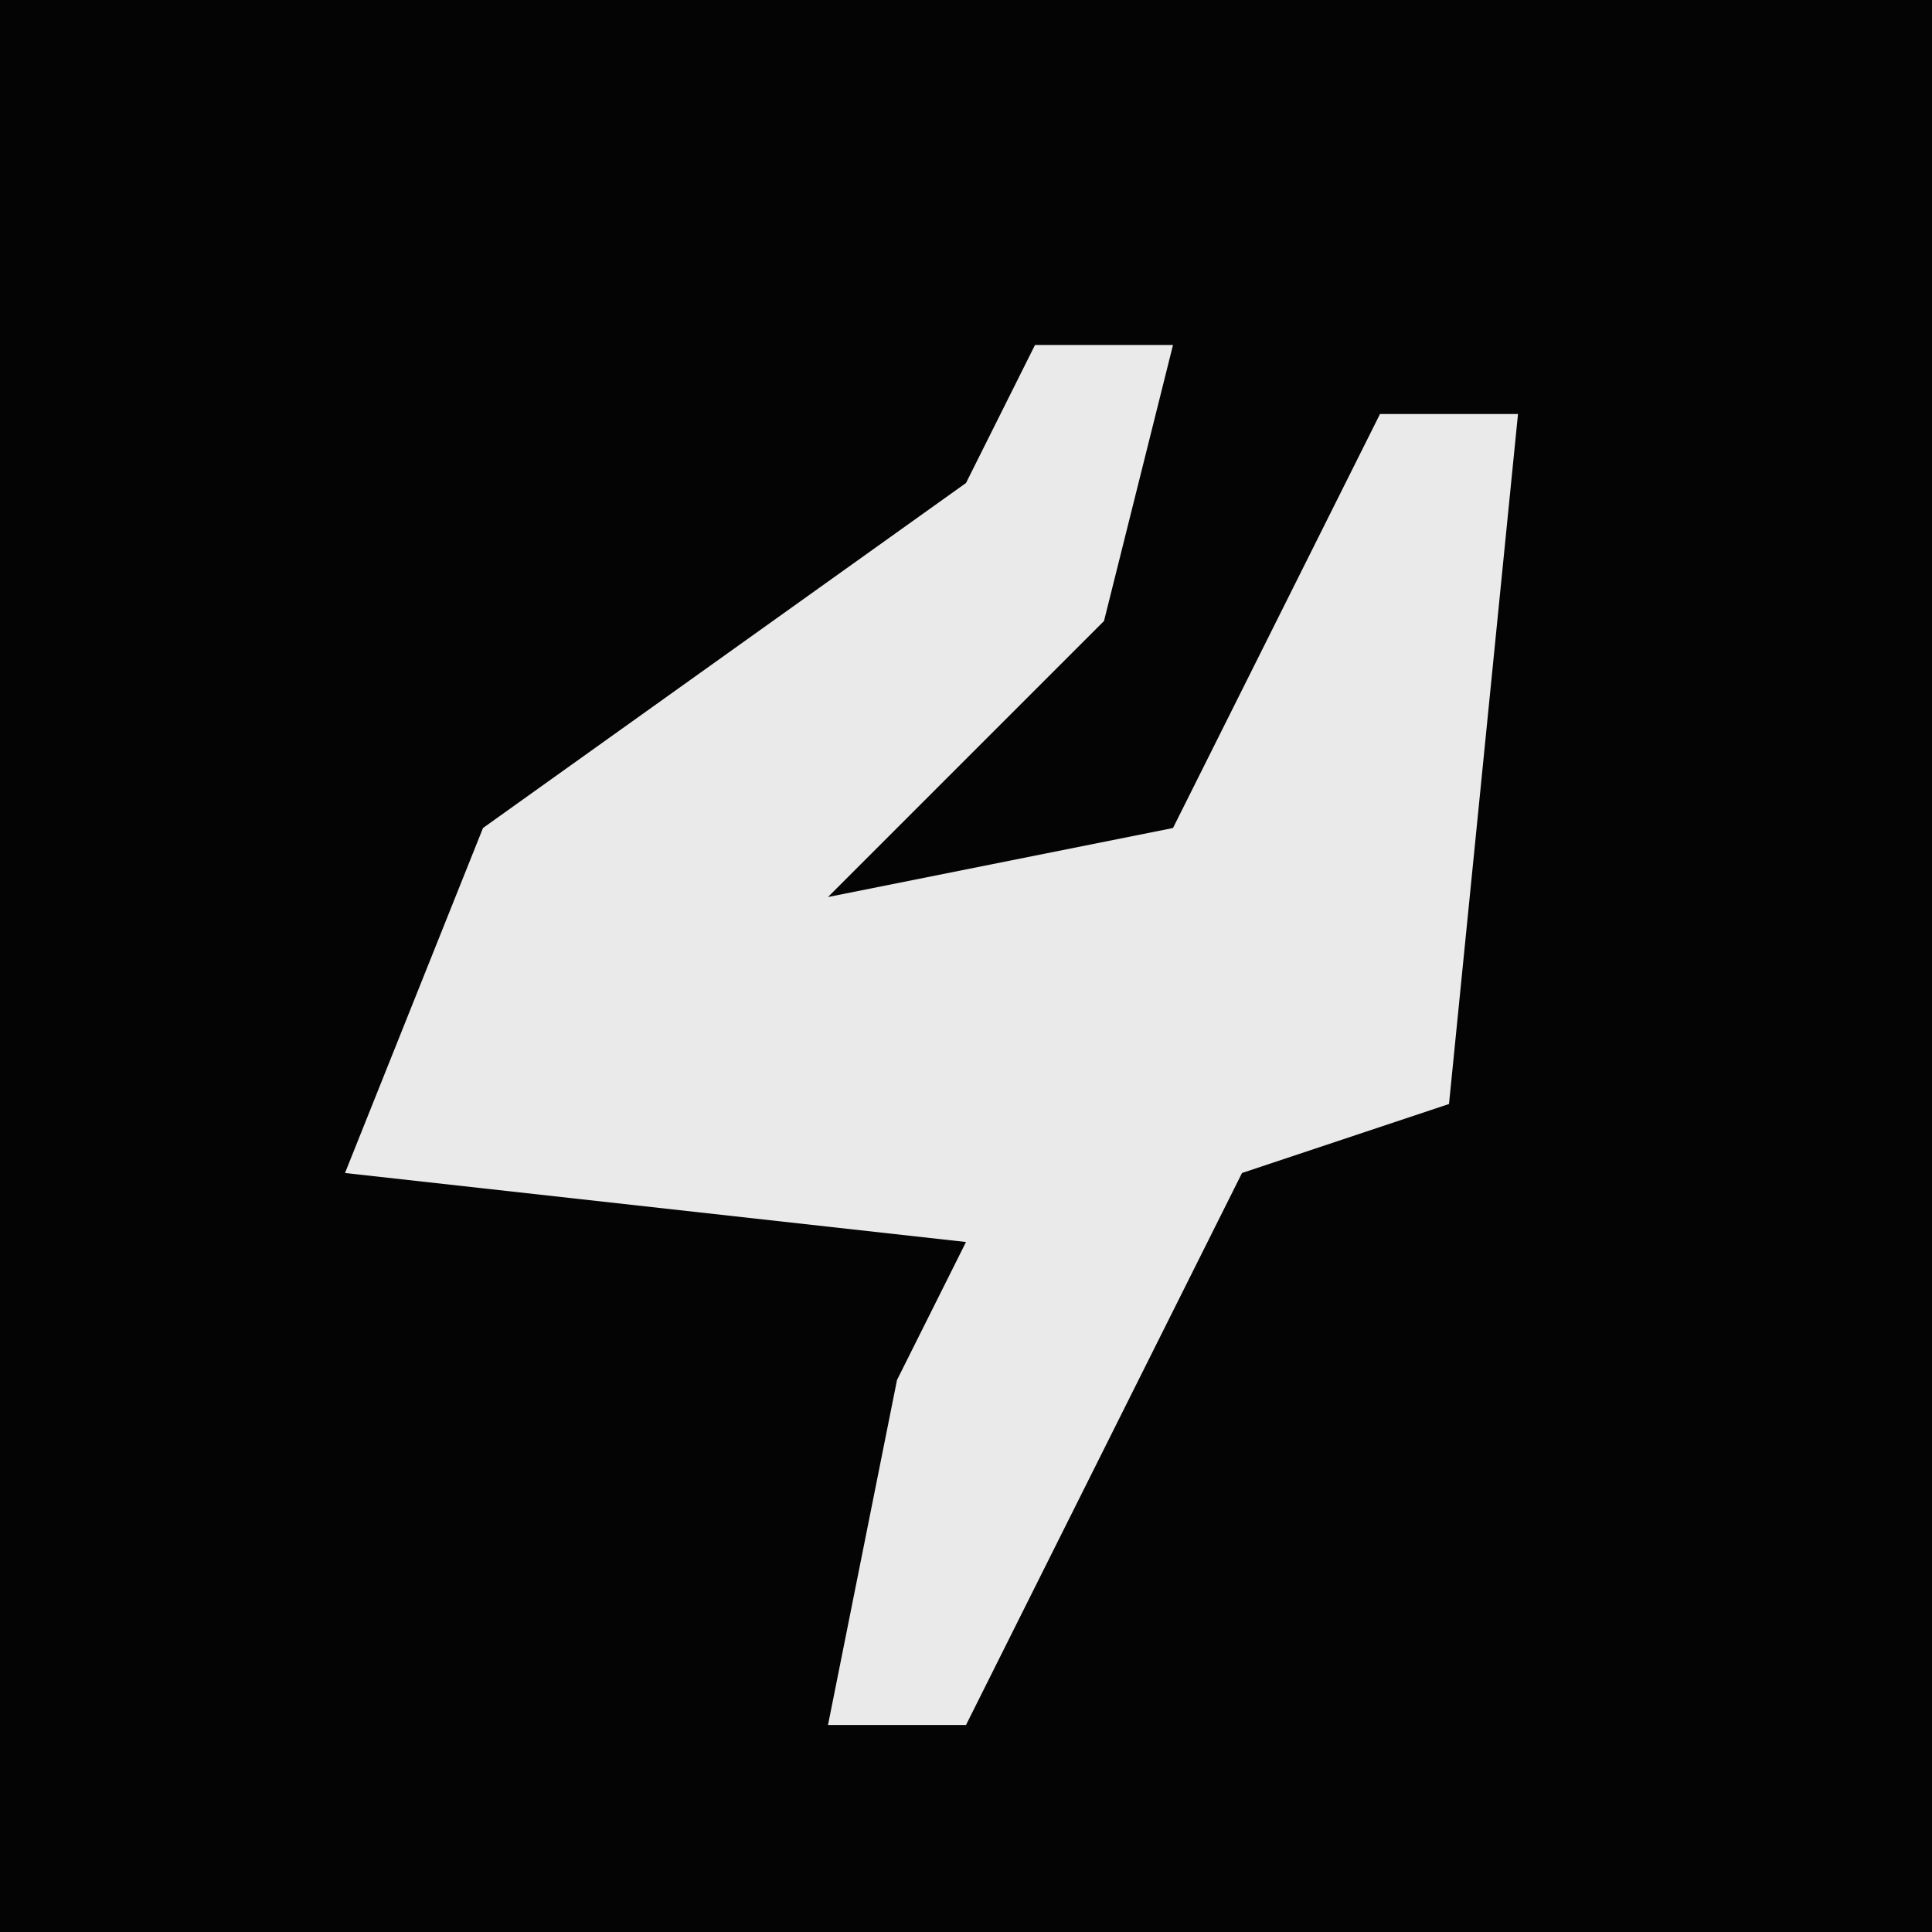 <?xml version="1.0" encoding="UTF-8"?>
<svg version="1.1" xmlns="http://www.w3.org/2000/svg" width="28" height="28">
<path d="M0,0 L28,0 L28,28 L0,28 Z " fill="#040404" transform="translate(0,0)"/>
<path d="M0,0 L2,0 L1,4 L-3,8 L2,7 L5,1 L7,1 L6,11 L3,12 L1,16 L-1,20 L-3,20 L-2,15 L-1,13 L-10,12 L-8,7 L-1,2 Z " fill="#EAEAEA" transform="translate(15,5)"/>
</svg>
